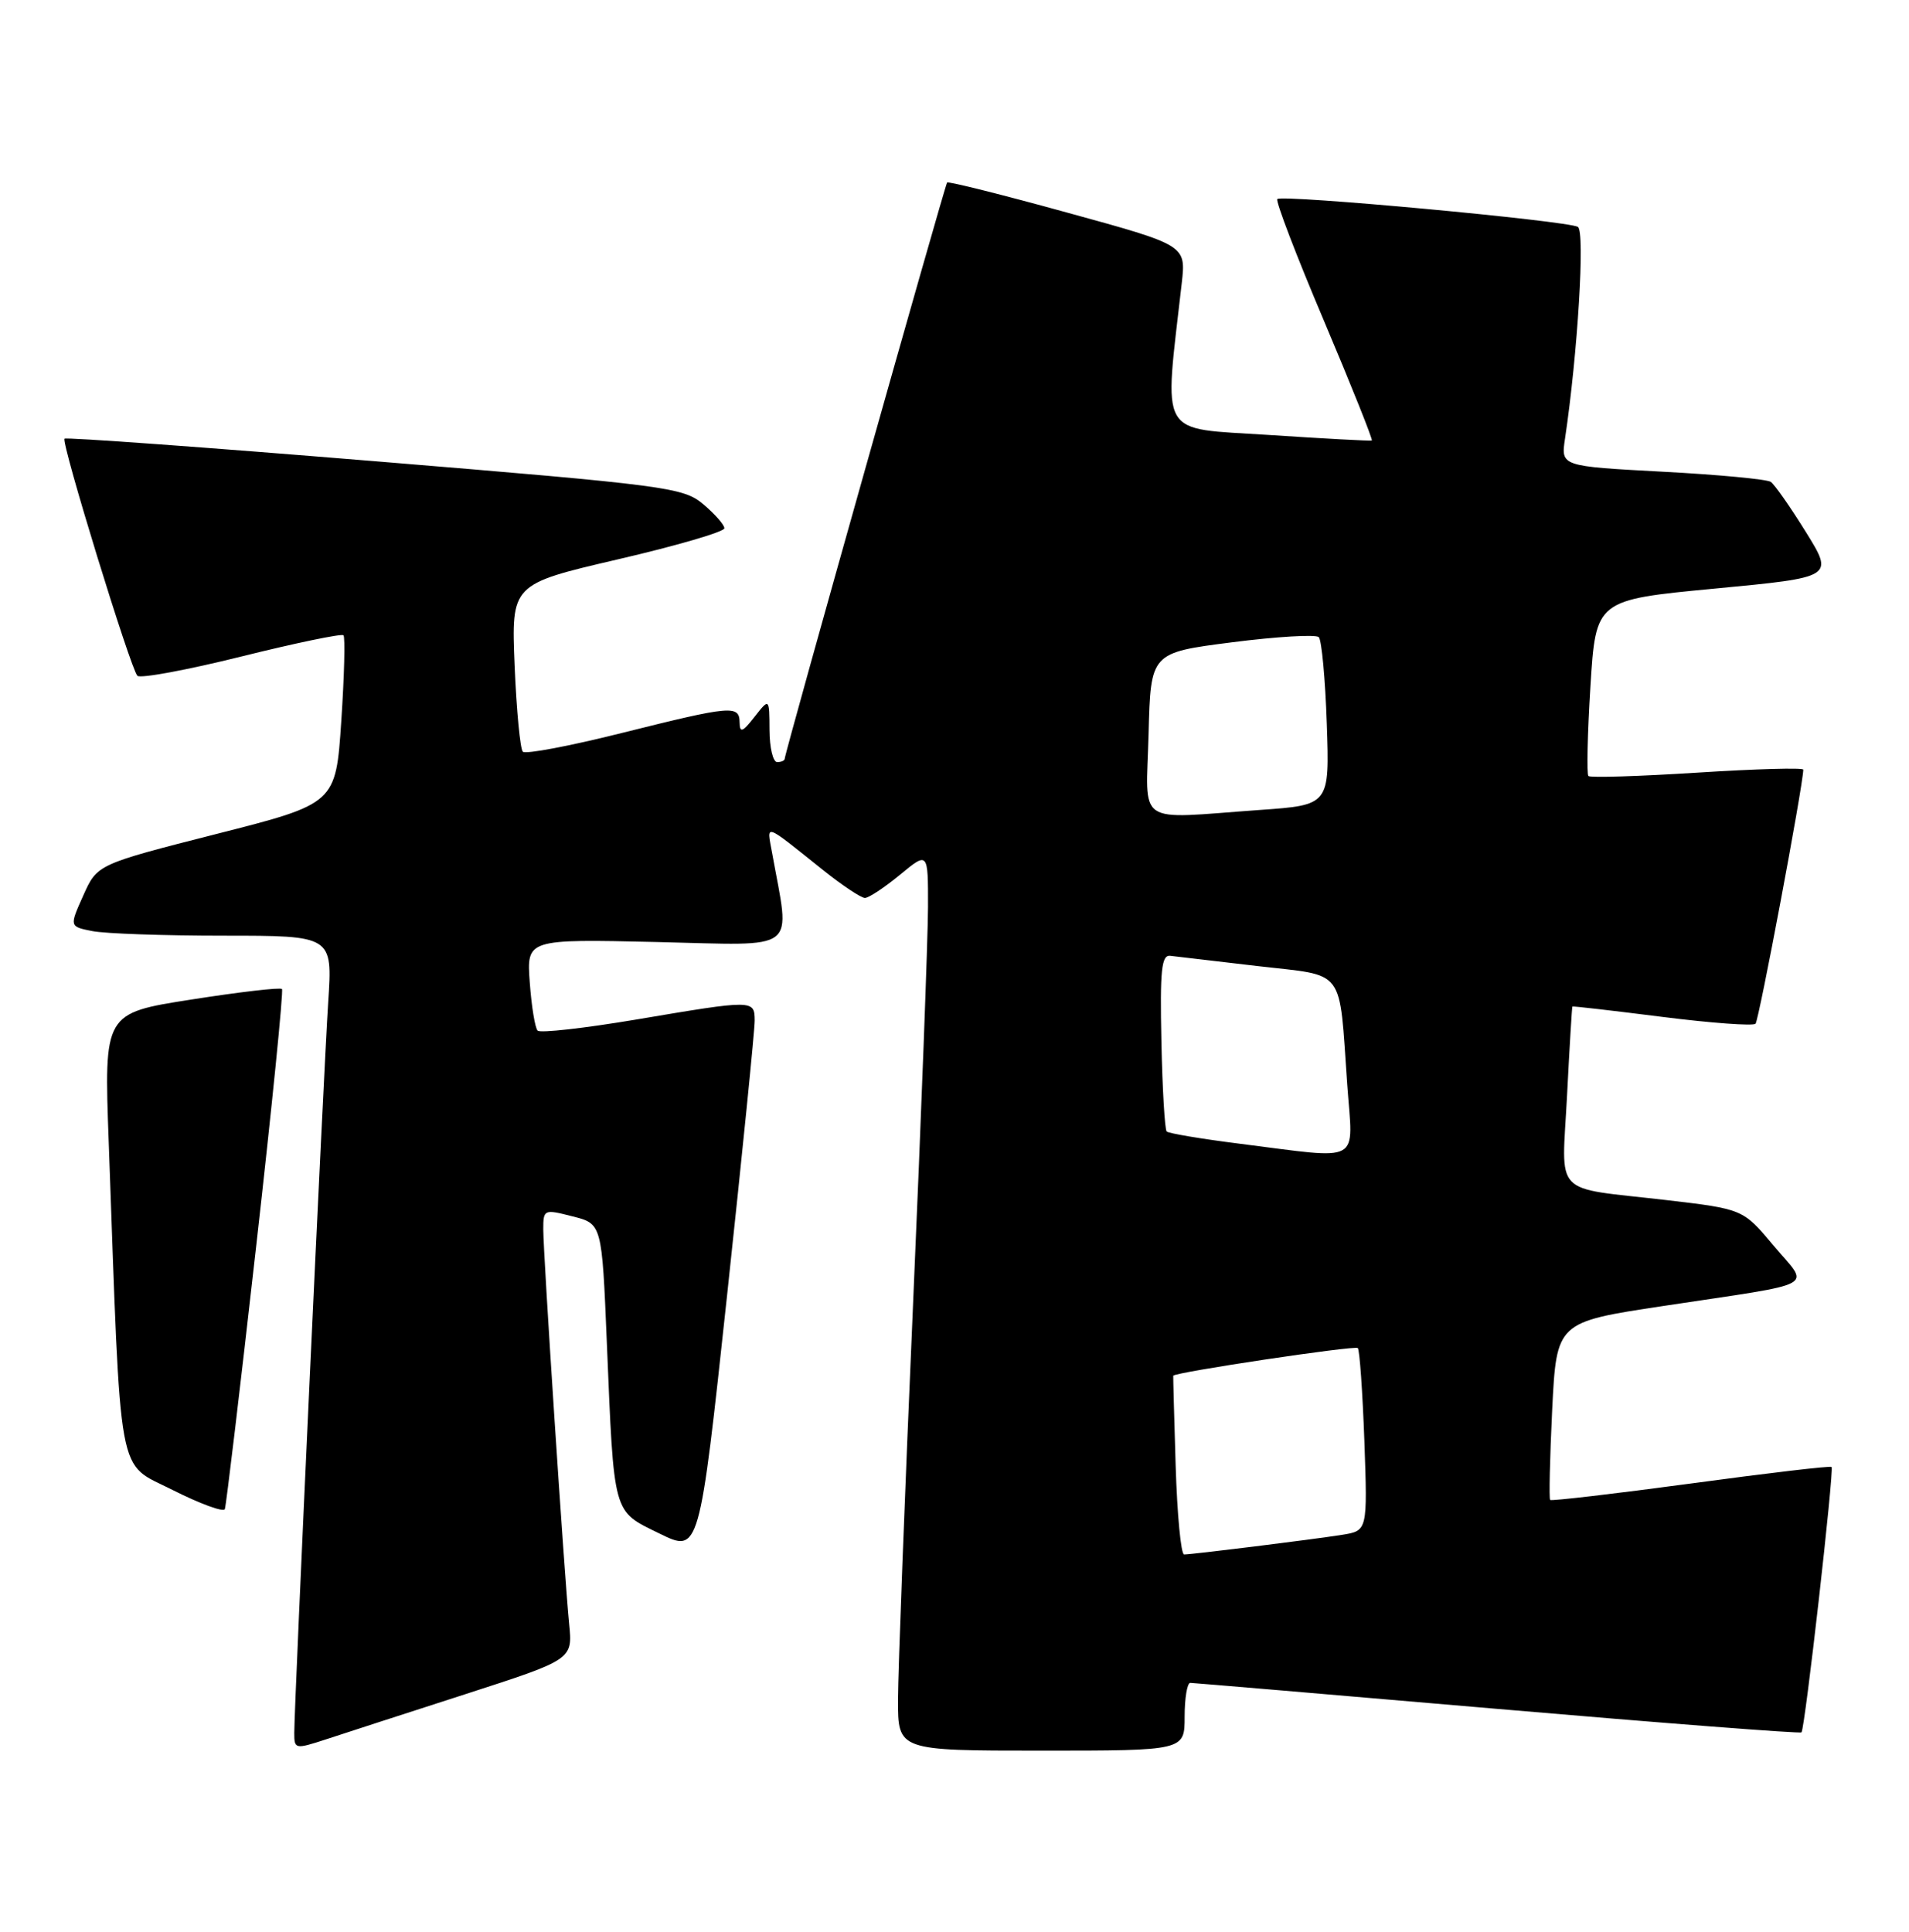 <?xml version="1.0" encoding="UTF-8" standalone="no"?>
<!DOCTYPE svg PUBLIC "-//W3C//DTD SVG 1.1//EN" "http://www.w3.org/Graphics/SVG/1.1/DTD/svg11.dtd" >
<svg xmlns="http://www.w3.org/2000/svg" xmlns:xlink="http://www.w3.org/1999/xlink" version="1.1" viewBox="0 0 253 256">
 <g >
 <path fill="currentColor"
d=" M 61.70 224.51 C 75.90 219.92 75.90 219.92 75.43 215.21 C 74.79 208.72 72.00 166.24 72.00 162.91 C 72.00 160.27 72.09 160.23 75.88 161.20 C 79.77 162.18 79.77 162.18 80.42 177.84 C 81.39 201.02 81.15 200.17 87.40 203.23 C 92.68 205.82 92.68 205.82 96.36 171.66 C 98.38 152.87 100.03 136.49 100.02 135.25 C 100.00 132.48 99.91 132.48 84.34 135.11 C 77.48 136.26 71.60 136.93 71.25 136.58 C 70.91 136.24 70.44 133.37 70.21 130.20 C 69.79 124.45 69.79 124.45 87.04 124.84 C 106.19 125.28 104.73 126.41 102.32 113.00 C 101.61 109.10 101.10 108.93 109.10 115.32 C 111.63 117.34 114.12 119.00 114.63 119.00 C 115.13 119.00 117.22 117.62 119.27 115.93 C 123.00 112.85 123.00 112.85 122.99 120.18 C 122.98 124.20 122.09 147.97 121.00 173.00 C 119.91 198.03 119.02 221.54 119.01 225.25 C 119.00 232.00 119.00 232.00 138.00 232.00 C 157.00 232.00 157.00 232.00 157.00 227.50 C 157.00 225.03 157.34 223.01 157.75 223.02 C 158.16 223.03 176.48 224.58 198.46 226.47 C 220.44 228.36 238.57 229.76 238.75 229.58 C 239.21 229.12 243.10 194.77 242.74 194.41 C 242.58 194.24 234.19 195.23 224.10 196.60 C 214.00 197.96 205.61 198.94 205.44 198.78 C 205.28 198.61 205.40 193.24 205.71 186.84 C 206.29 175.21 206.29 175.21 220.39 173.08 C 241.49 169.89 239.84 170.78 235.06 165.08 C 231.00 160.23 231.00 160.23 220.75 159.03 C 205.56 157.27 206.98 158.77 207.68 145.20 C 208.01 138.76 208.33 133.45 208.39 133.39 C 208.45 133.32 213.81 133.94 220.29 134.76 C 226.78 135.58 232.34 135.99 232.66 135.67 C 233.11 135.22 238.93 104.27 238.99 102.00 C 239.00 101.72 232.69 101.90 224.98 102.39 C 217.26 102.88 210.75 103.09 210.51 102.84 C 210.27 102.60 210.39 97.25 210.78 90.95 C 211.50 79.50 211.50 79.50 227.28 78.00 C 243.05 76.50 243.05 76.50 239.33 70.50 C 237.28 67.20 235.19 64.21 234.68 63.86 C 234.17 63.51 227.70 62.90 220.31 62.51 C 206.86 61.79 206.86 61.79 207.41 58.14 C 209.09 46.91 210.08 30.67 209.12 30.07 C 207.81 29.26 169.91 25.75 169.28 26.38 C 169.03 26.64 171.81 33.90 175.47 42.53 C 179.12 51.16 181.97 58.29 181.81 58.38 C 181.64 58.46 175.48 58.13 168.12 57.64 C 153.33 56.67 154.26 58.30 156.62 37.50 C 157.18 32.50 157.18 32.50 141.49 28.19 C 132.86 25.81 125.67 24.01 125.52 24.19 C 125.22 24.54 104.00 99.80 104.00 100.54 C 104.00 100.79 103.55 101.00 103.00 101.00 C 102.45 101.00 101.99 99.09 101.98 96.75 C 101.96 92.50 101.96 92.50 100.00 95.00 C 98.42 97.03 98.04 97.17 98.02 95.75 C 97.99 93.41 96.96 93.50 82.44 97.13 C 75.56 98.86 69.64 99.98 69.29 99.62 C 68.94 99.27 68.45 94.13 68.20 88.20 C 67.76 77.42 67.76 77.42 81.88 74.13 C 89.65 72.33 96.00 70.47 96.00 70.01 C 96.00 69.55 94.74 68.12 93.21 66.83 C 90.54 64.59 88.52 64.32 49.65 61.12 C 27.24 59.28 8.74 57.93 8.55 58.14 C 8.08 58.63 17.32 88.69 18.21 89.56 C 18.60 89.94 24.81 88.79 32.00 87.00 C 39.19 85.21 45.28 83.95 45.52 84.19 C 45.76 84.43 45.63 89.55 45.23 95.56 C 44.50 106.50 44.50 106.50 28.69 110.52 C 12.88 114.55 12.88 114.55 11.04 118.67 C 9.19 122.79 9.19 122.79 12.22 123.39 C 13.89 123.73 21.73 124.00 29.66 124.00 C 44.07 124.00 44.07 124.00 43.50 132.75 C 42.89 141.97 39.00 225.85 39.00 229.66 C 39.00 231.82 39.11 231.84 43.25 230.49 C 45.59 229.72 53.89 227.03 61.70 224.51 Z  M 33.93 165.34 C 36.04 146.73 37.58 131.31 37.37 131.07 C 37.15 130.83 31.75 131.46 25.38 132.46 C 13.78 134.27 13.78 134.27 14.41 151.39 C 16.07 197.20 15.43 193.68 22.86 197.45 C 26.51 199.29 29.64 200.44 29.80 199.99 C 29.97 199.55 31.83 183.96 33.93 165.34 Z  M 155.81 194.25 C 155.61 187.79 155.47 182.42 155.49 182.32 C 155.59 181.87 179.55 178.28 179.95 178.65 C 180.19 178.88 180.58 184.42 180.82 190.96 C 181.24 202.86 181.24 202.86 177.87 203.40 C 173.89 204.03 158.02 206.00 156.93 206.00 C 156.51 206.00 156.01 200.71 155.81 194.25 Z  M 164.29 151.57 C 159.22 150.93 154.87 150.20 154.62 149.95 C 154.37 149.70 154.05 144.32 153.92 138.00 C 153.72 128.57 153.93 126.53 155.09 126.67 C 155.86 126.76 161.09 127.37 166.69 128.03 C 178.47 129.40 177.43 128.02 178.55 143.75 C 179.31 154.43 180.76 153.64 164.29 151.57 Z  M 152.22 97.25 C 152.50 86.50 152.50 86.50 163.29 85.12 C 169.22 84.36 174.39 84.06 174.78 84.44 C 175.16 84.83 175.64 89.99 175.84 95.91 C 176.21 106.69 176.21 106.69 166.95 107.34 C 150.26 108.53 151.89 109.64 152.22 97.25 Z "/>
</g>
</svg>